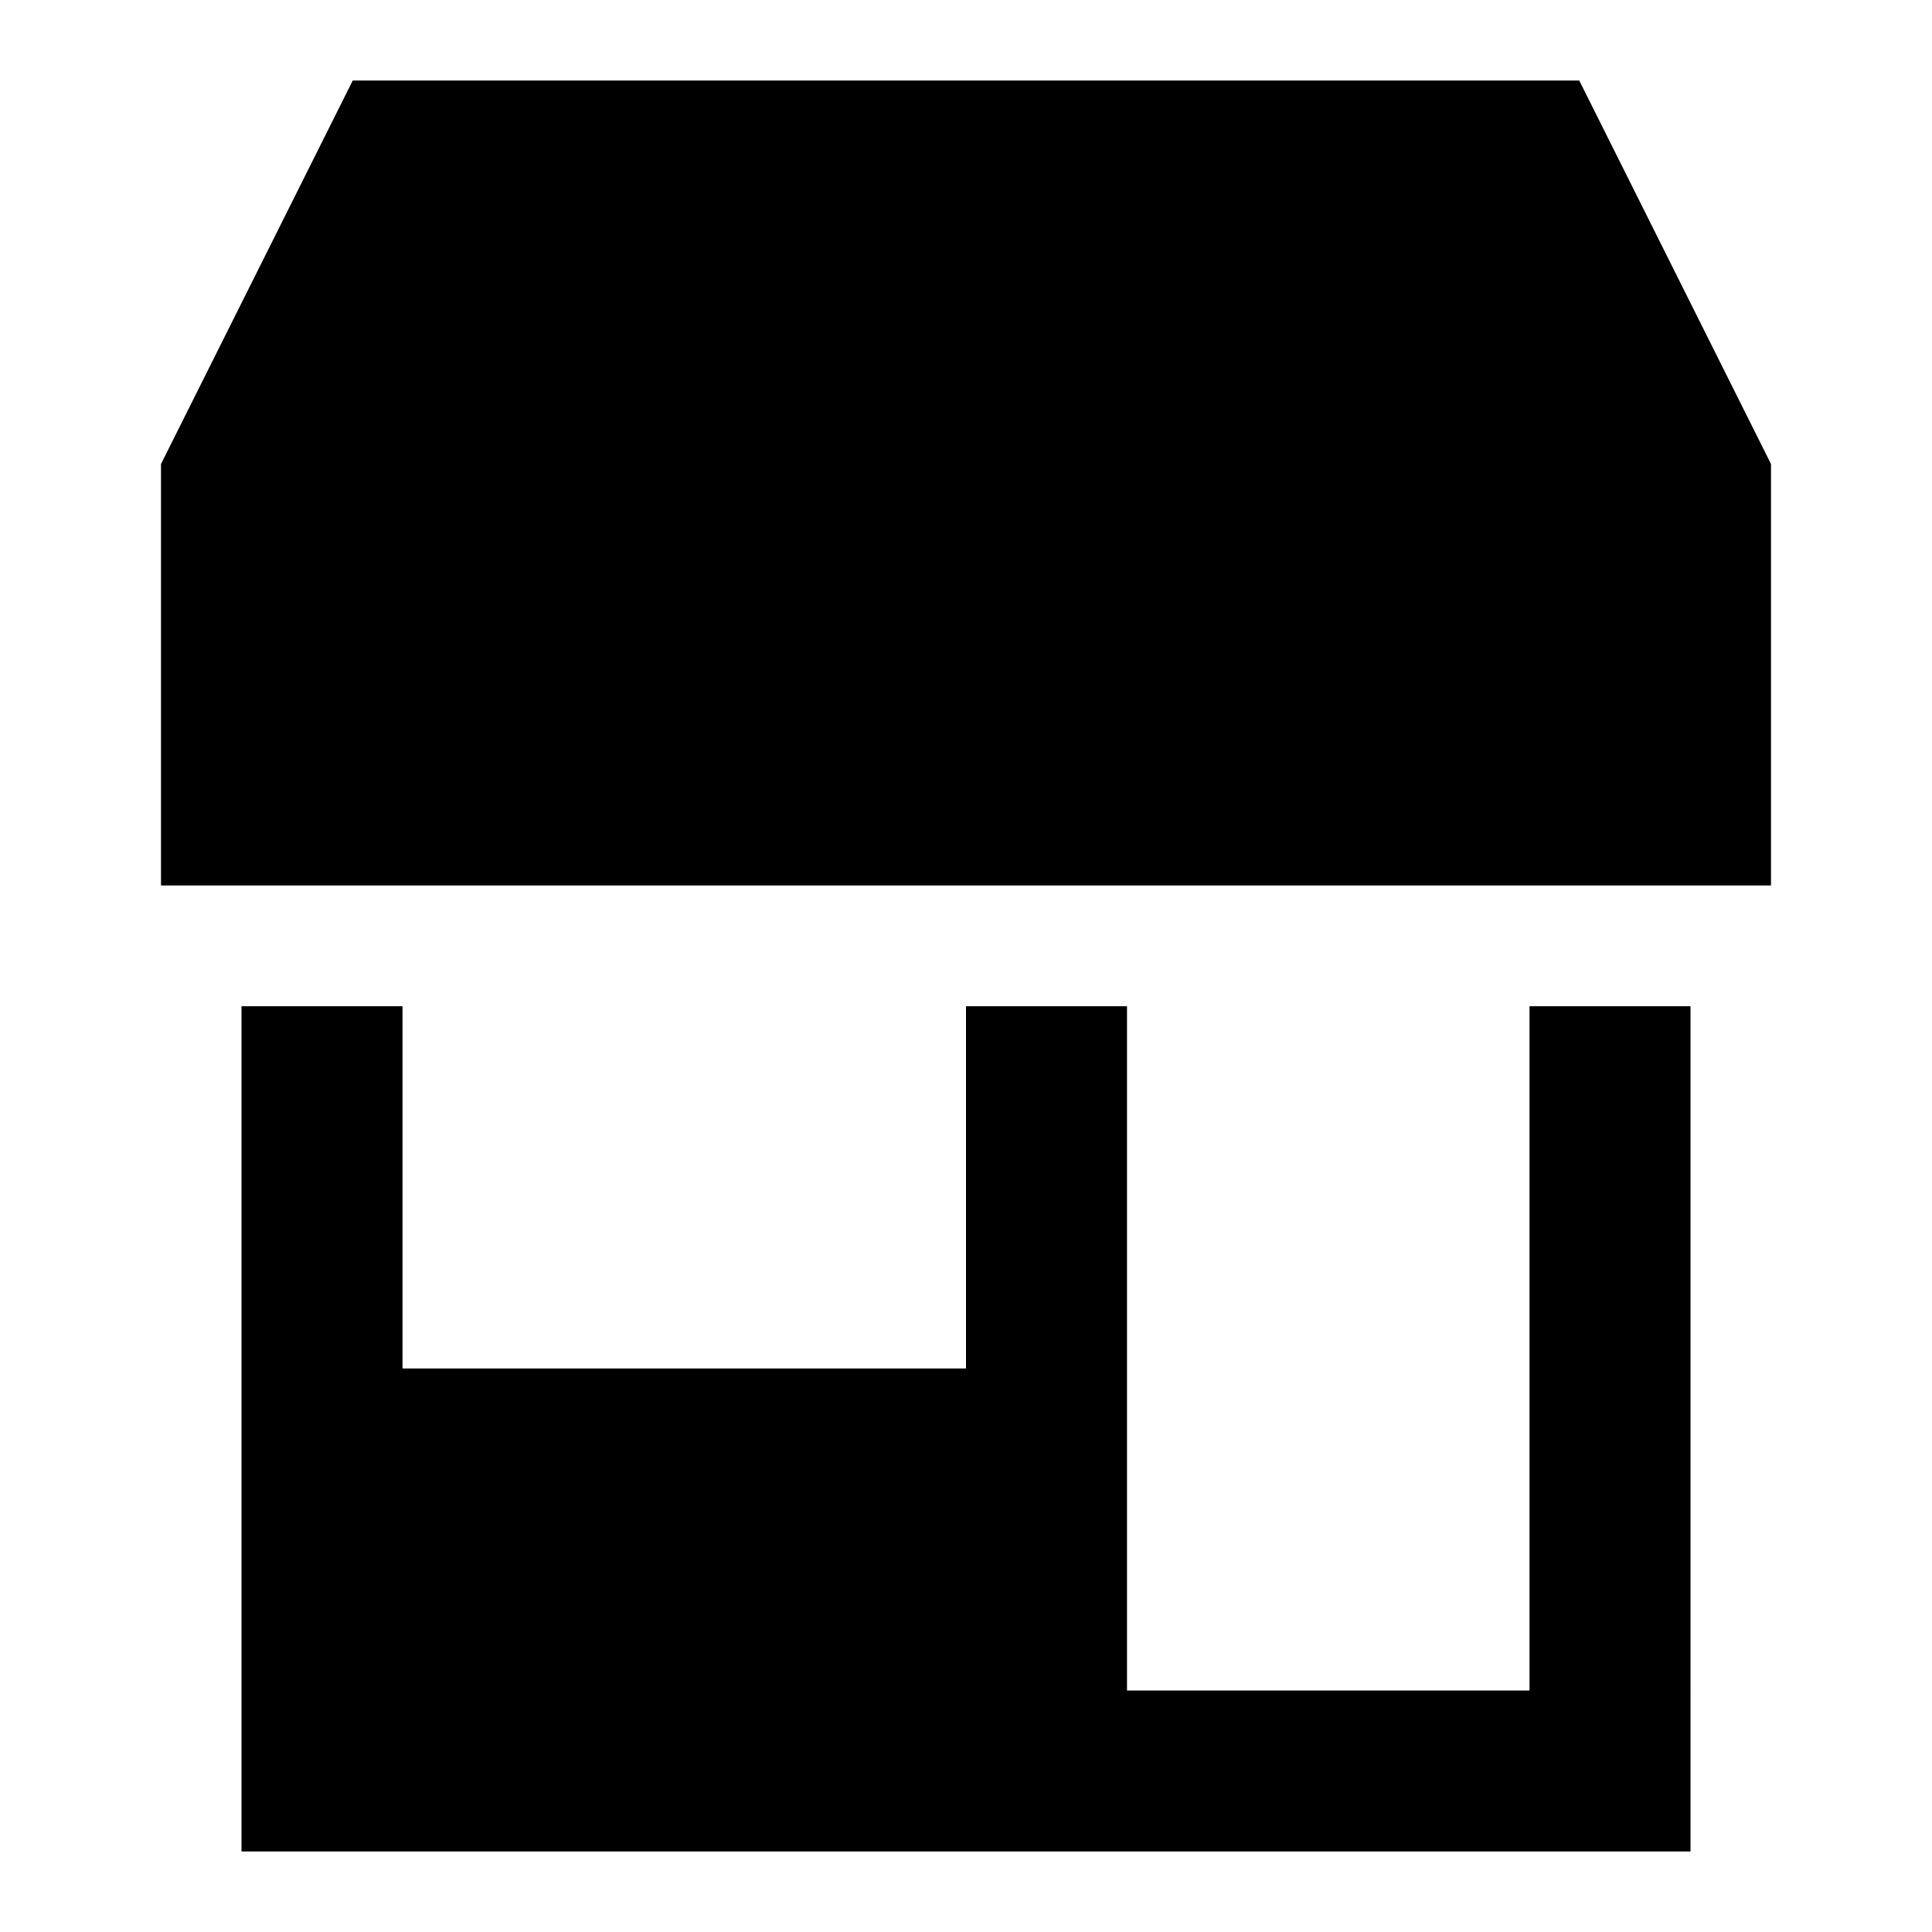 <svg xmlns="http://www.w3.org/2000/svg" fill="none" viewBox="0 0 24 24" id="Store-2--Streamline-Sharp">
  <desc>
    Store 2 Streamline Icon: https://streamlinehq.com
  </desc>
  <g id="store-2--store-shop-shops-stores">
    <path id="Union" fill="#000000" fill-rule="evenodd" d="M19.618 1H4.382L2 5.764V11h20V5.764L19.618 1ZM3 17v-4.5h2V17h7v-4.5h2V21h5v-8.5h2V23H3v-6Z" clip-rule="evenodd" stroke-width="1"></path>
  </g>
</svg>